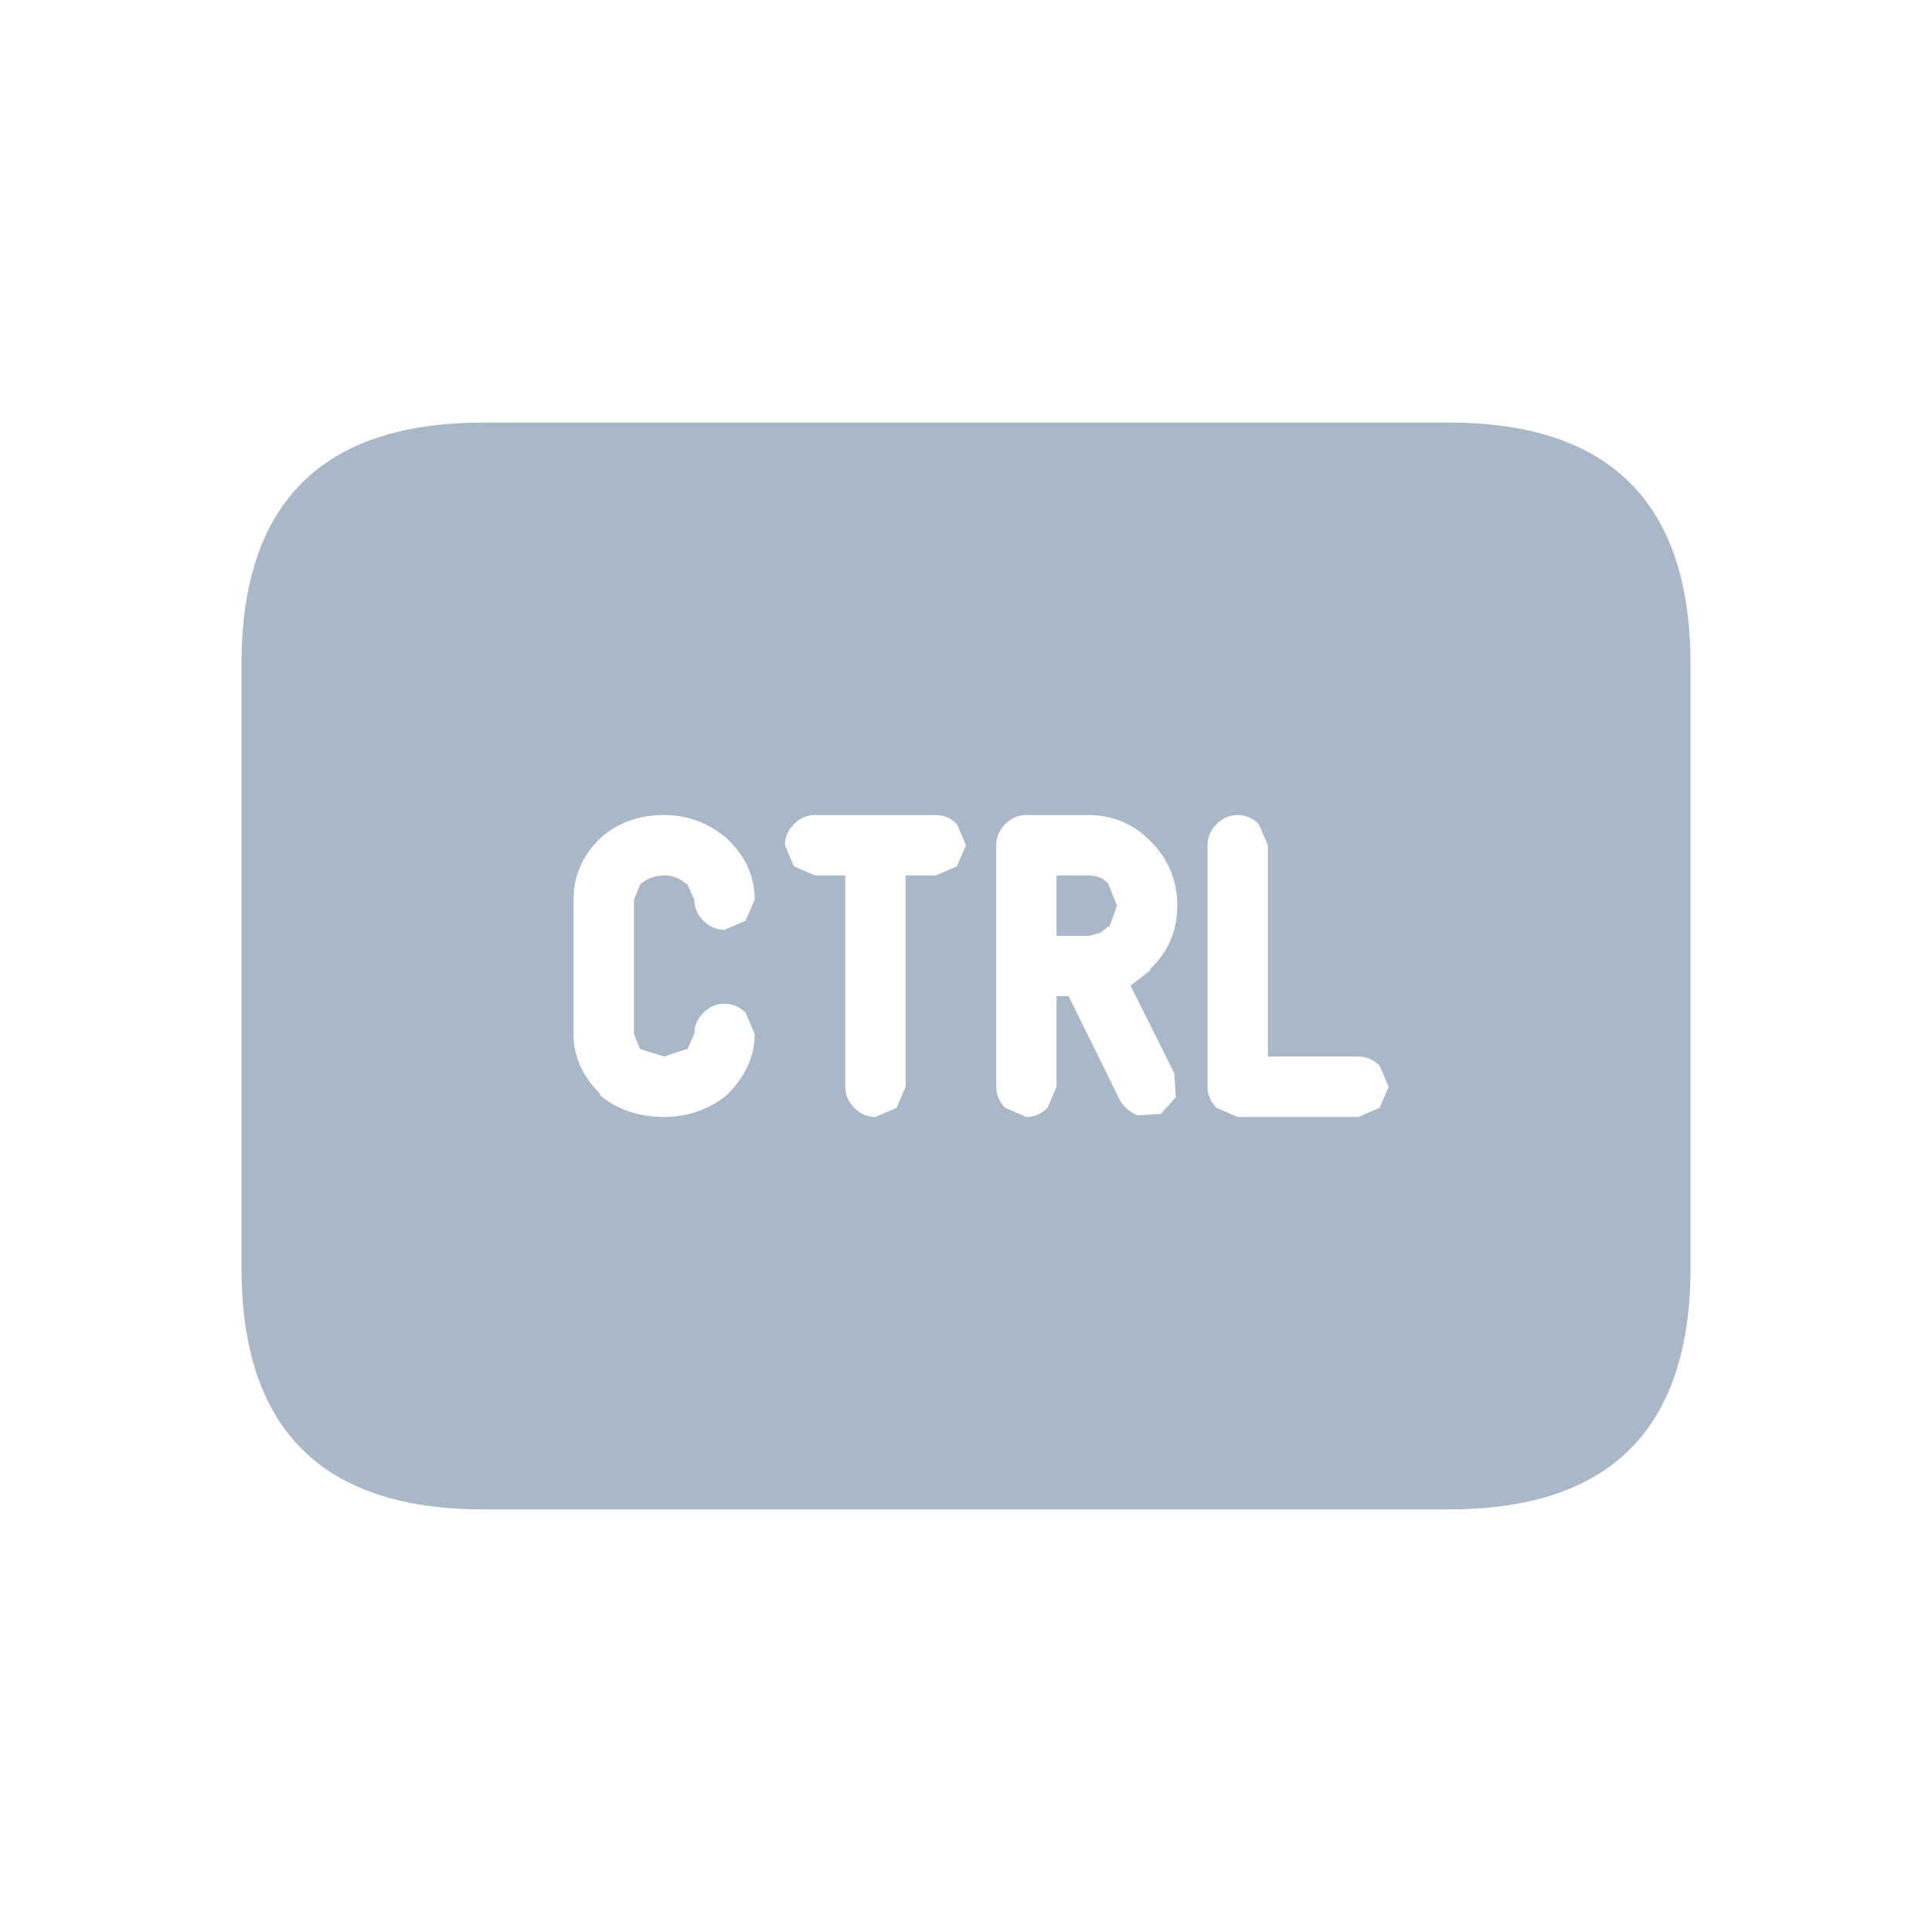 <svg width="30" height="30" viewBox="0 0 30 30" fill="none" xmlns="http://www.w3.org/2000/svg">
<g id="keyboard_ctrl">
<g id="Group">
<path id="Vector" d="M17.859 15.047C18.141 14.781 18.281 14.453 18.281 14.062C18.281 13.672 18.141 13.336 17.859 13.055C17.594 12.789 17.273 12.656 16.898 12.656H15.938C15.812 12.656 15.703 12.703 15.609 12.797C15.516 12.891 15.469 13 15.469 13.125V16.875C15.469 17 15.516 17.109 15.609 17.203L15.938 17.344C16.062 17.344 16.172 17.297 16.266 17.203L16.406 16.875V15.469H16.594L17.391 17.086C17.453 17.195 17.547 17.273 17.672 17.32L18.023 17.297L18.258 17.039L18.234 16.664L17.555 15.305L17.859 15.07V15.047ZM16.922 14.531H16.406V13.594H16.898C17.023 13.594 17.125 13.633 17.203 13.711L17.344 14.062L17.227 14.391H17.203L17.086 14.484L16.922 14.531ZM18.75 13.125V16.875C18.75 17 18.797 17.109 18.891 17.203L19.219 17.344H21.094L21.422 17.203L21.562 16.875L21.422 16.547C21.328 16.453 21.219 16.406 21.094 16.406H19.688V13.125L19.547 12.797C19.453 12.703 19.344 12.656 19.219 12.656C19.094 12.656 18.984 12.703 18.891 12.797C18.797 12.891 18.75 13 18.75 13.125ZM26.25 10.312V19.688C26.25 21.219 25.781 22.281 24.844 22.875C24.25 23.25 23.469 23.438 22.5 23.438H7.5C6.531 23.438 5.75 23.25 5.156 22.875C4.219 22.281 3.75 21.219 3.75 19.688V10.312C3.75 7.812 5 6.562 7.5 6.562H22.5C25 6.562 26.25 7.812 26.25 10.312ZM11.297 16.992C11.578 16.711 11.719 16.398 11.719 16.055L11.578 15.727C11.484 15.633 11.375 15.586 11.25 15.586C11.125 15.586 11.016 15.633 10.922 15.727C10.828 15.82 10.781 15.93 10.781 16.055L10.664 16.312V16.289L10.312 16.406L9.938 16.289L9.844 16.055V13.969L9.961 13.688L9.938 13.734C10.047 13.641 10.172 13.594 10.312 13.594C10.453 13.594 10.57 13.641 10.664 13.734V13.711L10.781 13.969C10.781 14.094 10.828 14.203 10.922 14.297C11.016 14.391 11.125 14.438 11.25 14.438L11.578 14.297L11.719 13.969C11.719 13.609 11.578 13.297 11.297 13.031L11.273 13.008C10.992 12.773 10.672 12.656 10.312 12.656C9.922 12.656 9.594 12.773 9.328 13.008L9.305 13.031C9.039 13.297 8.906 13.609 8.906 13.969V16.055C8.906 16.398 9.039 16.703 9.305 16.969L9.328 17.016C9.594 17.234 9.922 17.344 10.312 17.344C10.672 17.344 10.992 17.234 11.273 17.016L11.297 16.992ZM12.656 13.594H13.125V16.875C13.125 17 13.172 17.109 13.266 17.203C13.359 17.297 13.469 17.344 13.594 17.344L13.922 17.203L14.062 16.875V13.594H14.531L14.859 13.453L15 13.125L14.859 12.797C14.766 12.703 14.656 12.656 14.531 12.656H12.656C12.531 12.656 12.422 12.703 12.328 12.797C12.234 12.891 12.188 13 12.188 13.125L12.328 13.453L12.656 13.594Z" fill="#A9B8C6"/>
</g>
</g>
</svg>
